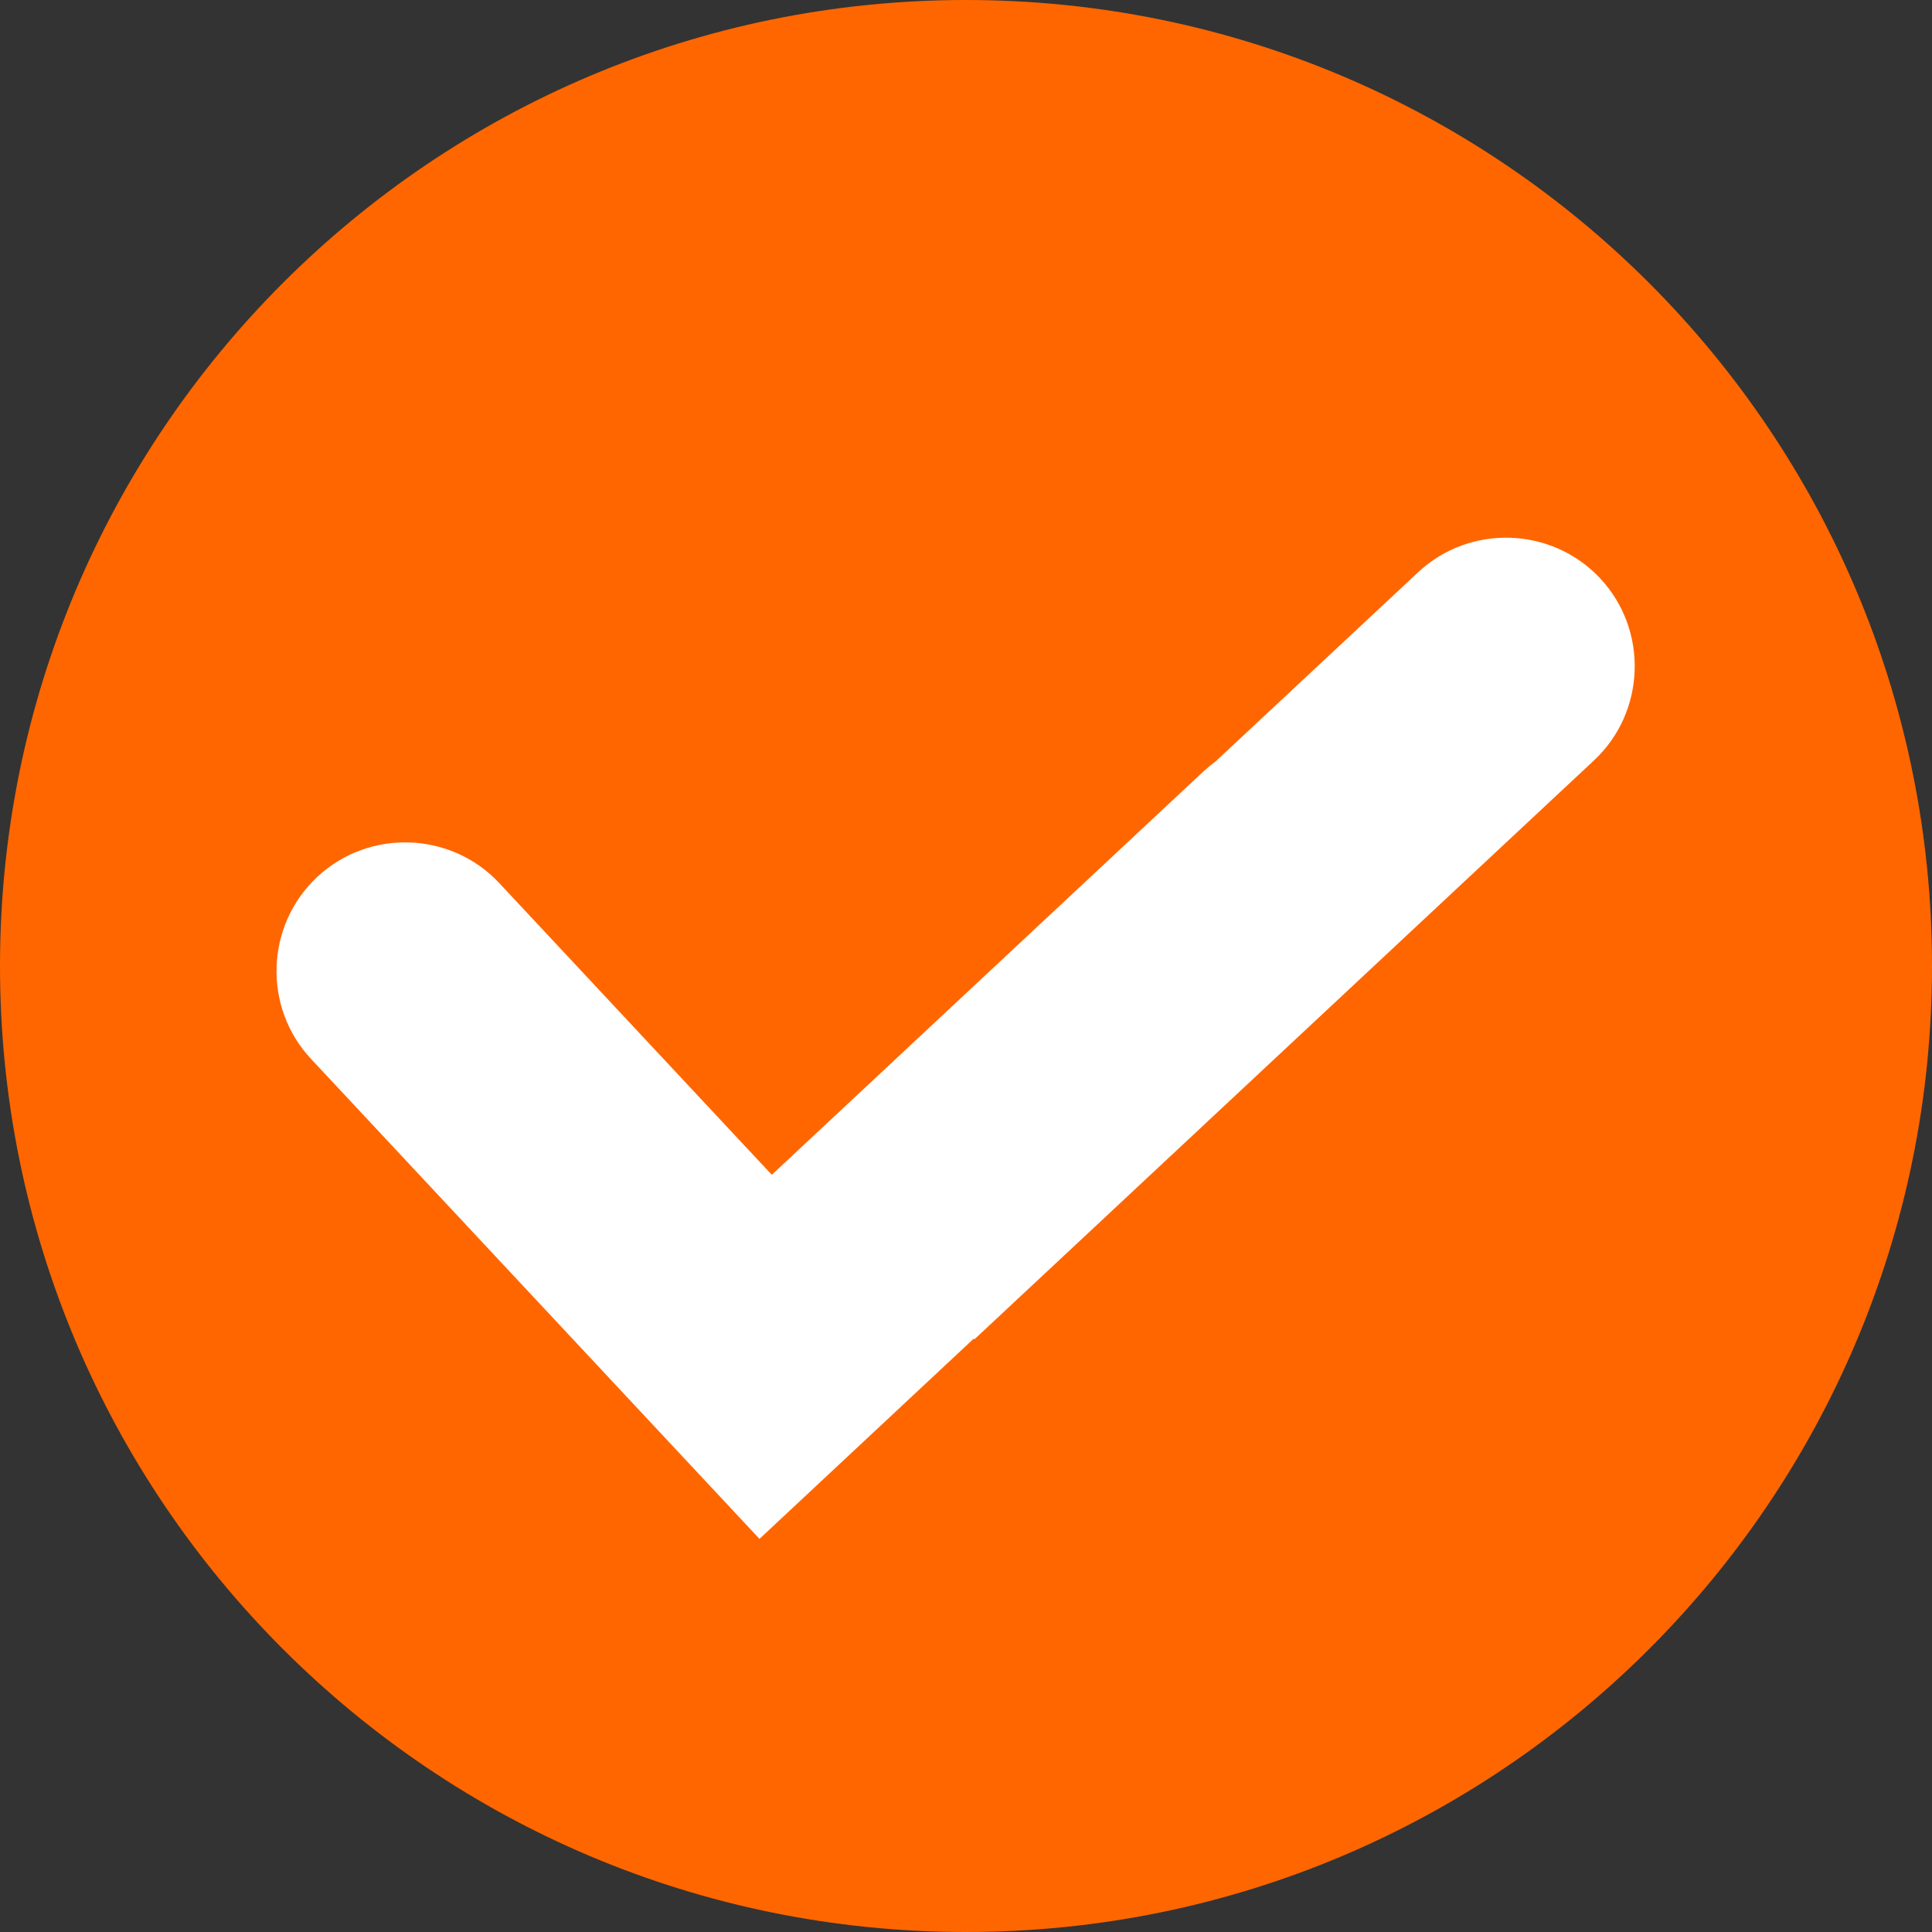 <svg width="27" height="27" viewBox="0 0 27 27" fill="none" xmlns="http://www.w3.org/2000/svg">
<rect x="0" y="0" width="27" height="27" fill="#333333" stroke="none"/>
<g clip-path="url(#clip0_908_53)">
<path d="M13.5 27C20.956 27 27 20.956 27 13.5C27 6.044 20.956 0 13.5 0C6.044 0 0 6.044 0 13.5C0 20.956 6.044 27 13.5 27Z" fill="#FF6600"/>
<path fill-rule="evenodd" clip-rule="evenodd" d="M9.285 20.084L4.347 14.799C3.671 14.076 3.71 12.931 4.434 12.255C5.157 11.579 6.302 11.618 6.978 12.342L10.786 16.418L16.814 10.785C16.869 10.735 16.925 10.688 16.984 10.645L19.819 7.997C20.542 7.321 21.687 7.36 22.363 8.083C23.039 8.807 23 9.951 22.276 10.627L13.618 18.717L13.609 18.707L10.614 21.506L9.285 20.084Z" fill="white"/>
</g>
<defs>
<clipPath id="clip0_908_53">
<rect width="27" height="27" fill="white"/>
</clipPath>
</defs>
</svg>
